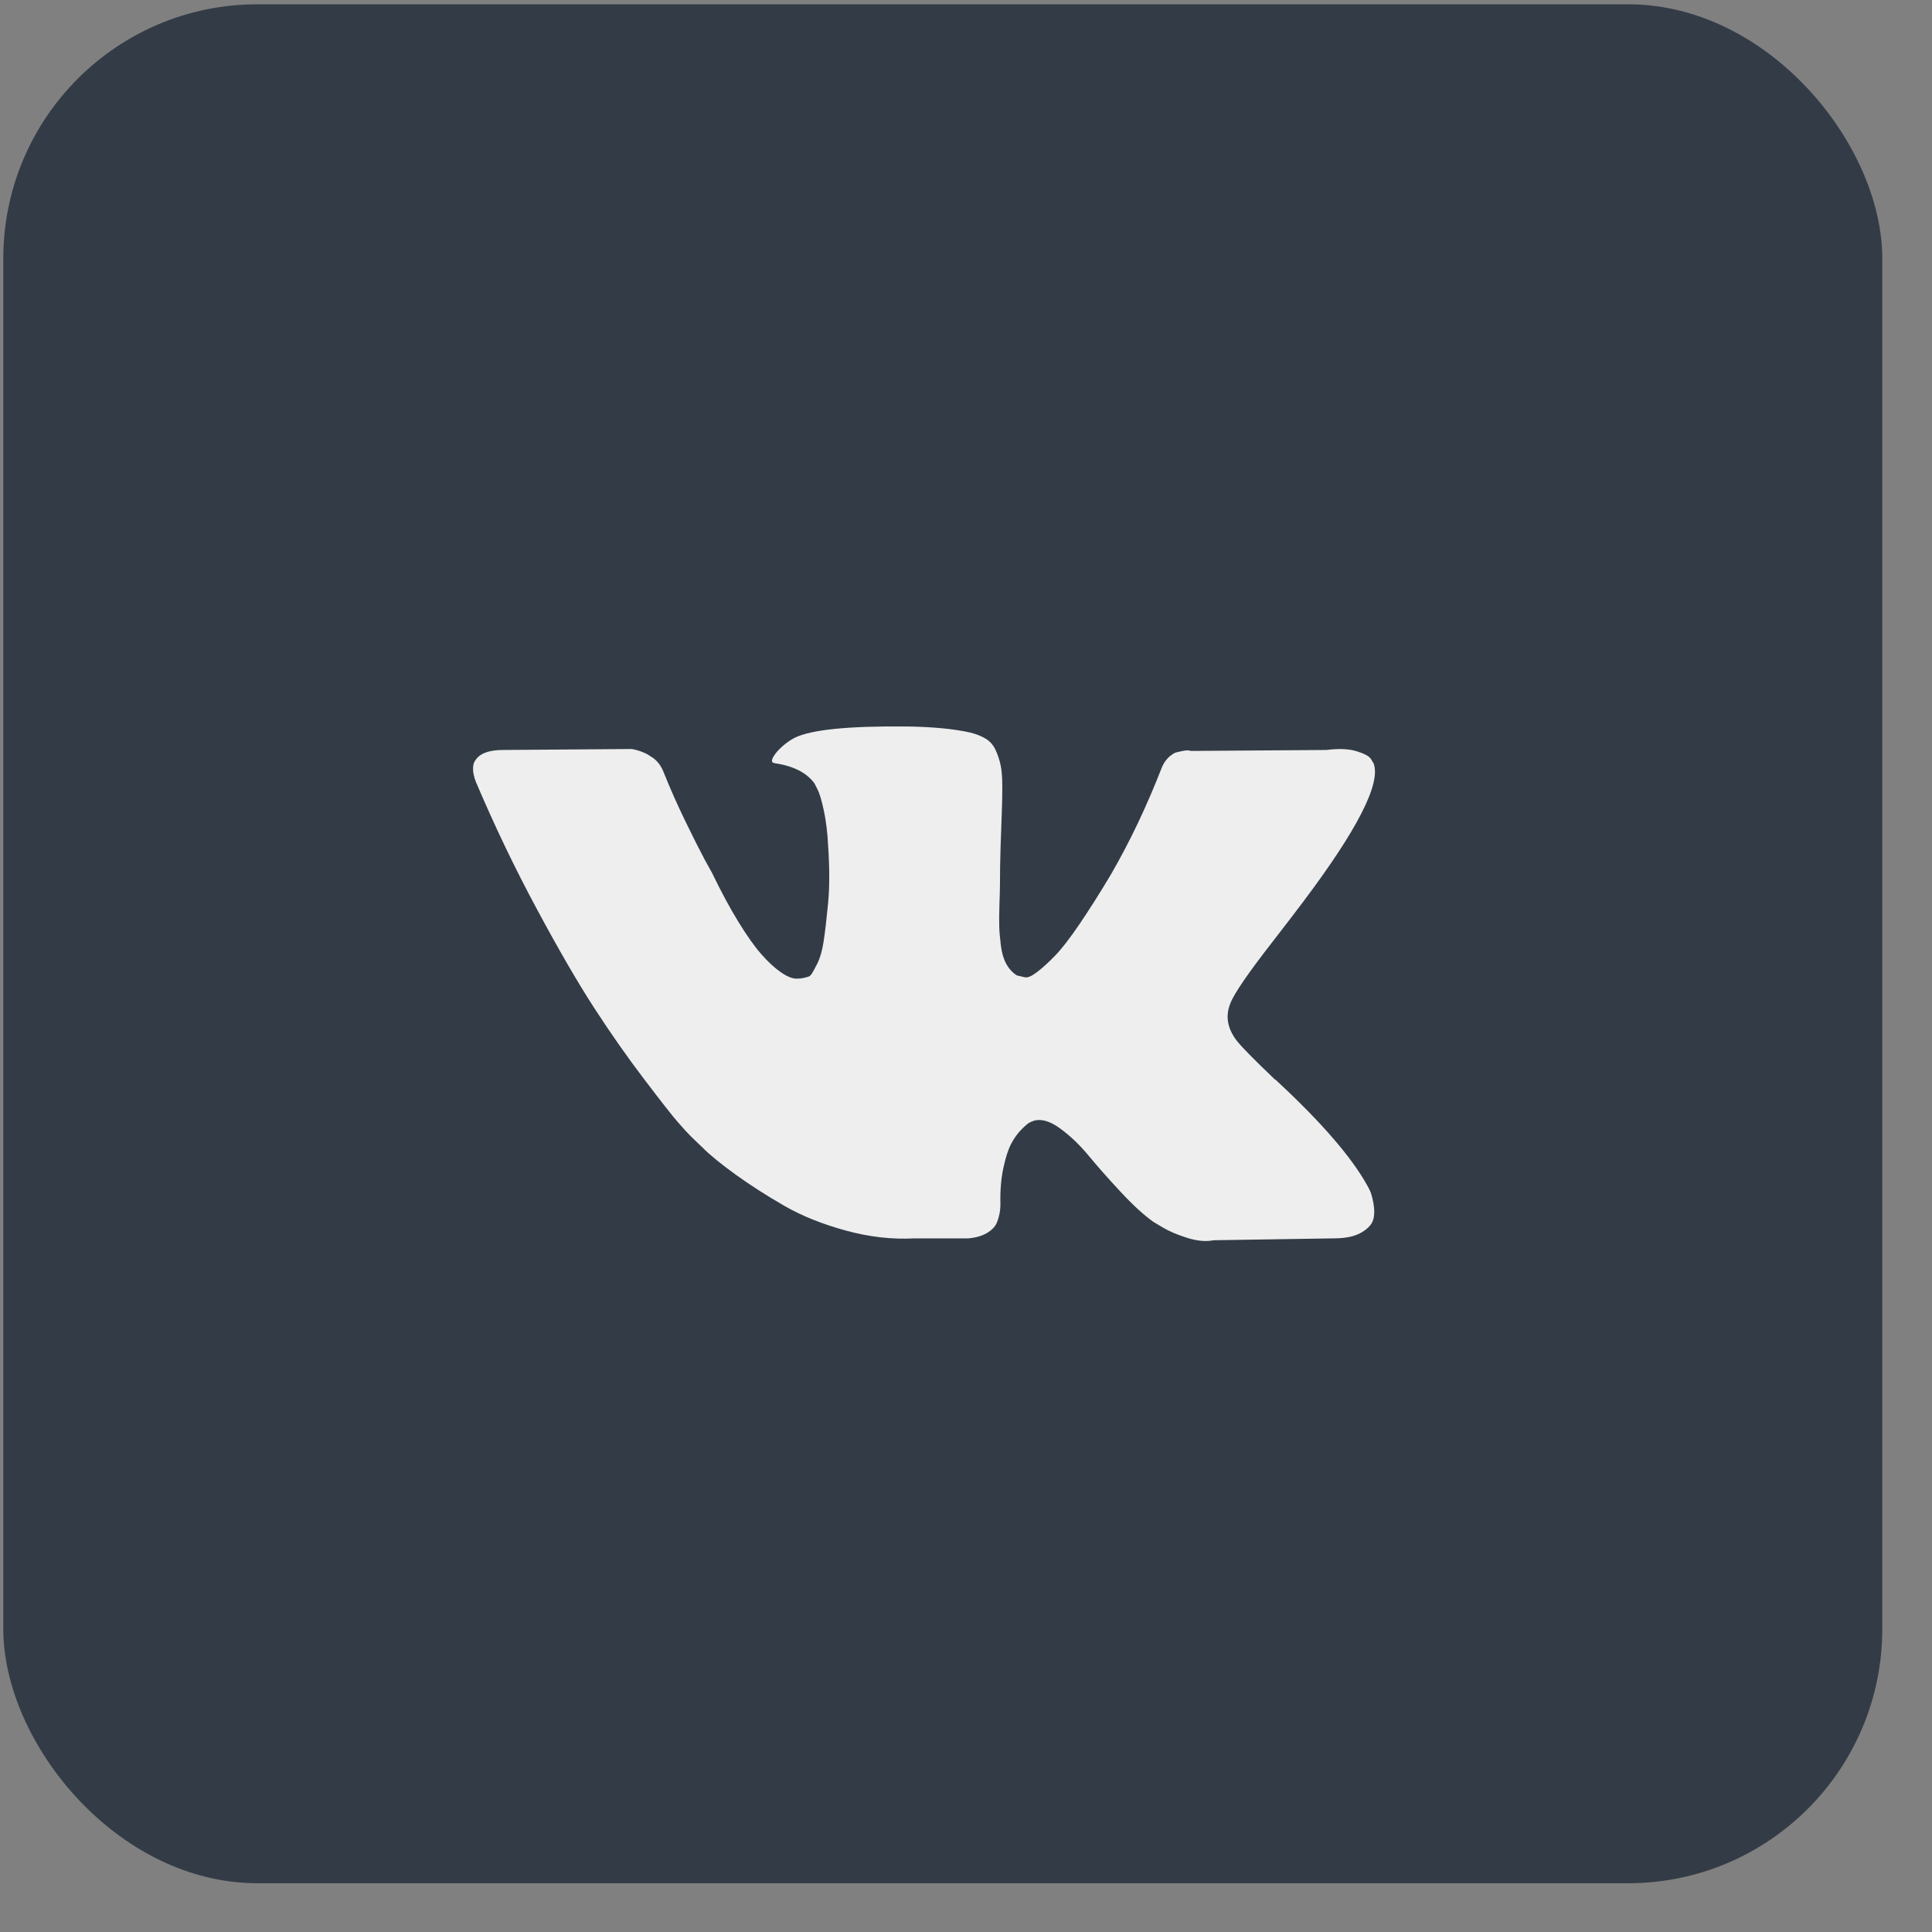 <svg width="38" height="38" viewBox="0 0 38 38" fill="none" xmlns="http://www.w3.org/2000/svg">
<rect x="0" y="0" width="38" height="38" fill="#808080" stroke="none"/>
<rect x="0.065" y="0.084" width="36.957" height="36.957" rx="5" fill="#333C46"/>
<g clip-path="url(#clip0_51_2540)">
<path d="M26.95 23.429C26.928 23.382 26.908 23.344 26.89 23.313C26.582 22.759 25.994 22.078 25.126 21.272L25.107 21.253L25.098 21.244L25.089 21.235H25.079C24.685 20.859 24.436 20.607 24.331 20.477C24.14 20.231 24.097 19.982 24.202 19.729C24.276 19.538 24.553 19.135 25.033 18.519C25.286 18.193 25.486 17.931 25.634 17.734C26.699 16.318 27.161 15.413 27.019 15.019L26.964 14.927C26.927 14.871 26.831 14.821 26.678 14.774C26.524 14.728 26.327 14.721 26.087 14.751L23.427 14.77C23.383 14.755 23.322 14.756 23.242 14.774C23.162 14.793 23.122 14.802 23.122 14.802L23.075 14.825L23.039 14.853C23.008 14.871 22.974 14.904 22.937 14.95C22.9 14.996 22.869 15.05 22.845 15.112C22.555 15.857 22.226 16.549 21.856 17.19C21.629 17.572 21.419 17.902 21.228 18.183C21.037 18.463 20.877 18.669 20.748 18.801C20.619 18.934 20.502 19.04 20.397 19.12C20.292 19.2 20.212 19.234 20.157 19.222C20.102 19.209 20.049 19.197 20 19.185C19.914 19.129 19.844 19.054 19.792 18.958C19.74 18.863 19.704 18.743 19.686 18.598C19.668 18.453 19.657 18.329 19.654 18.224C19.651 18.119 19.652 17.971 19.658 17.781C19.665 17.59 19.668 17.46 19.668 17.393C19.668 17.159 19.672 16.905 19.681 16.631C19.691 16.357 19.698 16.14 19.704 15.98C19.711 15.82 19.714 15.65 19.714 15.472C19.714 15.293 19.703 15.153 19.681 15.051C19.66 14.95 19.627 14.851 19.584 14.756C19.541 14.66 19.478 14.587 19.395 14.534C19.312 14.482 19.209 14.44 19.086 14.409C18.759 14.336 18.344 14.296 17.839 14.289C16.694 14.277 15.958 14.351 15.631 14.511C15.502 14.579 15.385 14.671 15.28 14.788C15.169 14.924 15.154 14.998 15.234 15.01C15.604 15.065 15.865 15.197 16.019 15.407L16.075 15.518C16.118 15.598 16.161 15.739 16.204 15.943C16.247 16.146 16.275 16.371 16.287 16.617C16.318 17.066 16.318 17.451 16.287 17.771C16.256 18.092 16.227 18.341 16.199 18.52C16.172 18.698 16.13 18.843 16.075 18.953C16.019 19.064 15.982 19.132 15.964 19.157C15.945 19.181 15.93 19.197 15.918 19.203C15.838 19.233 15.754 19.249 15.668 19.249C15.582 19.249 15.477 19.206 15.354 19.12C15.231 19.034 15.103 18.915 14.971 18.764C14.838 18.613 14.689 18.402 14.523 18.131C14.357 17.861 14.184 17.54 14.006 17.171L13.858 16.903C13.766 16.731 13.639 16.48 13.479 16.15C13.319 15.821 13.178 15.502 13.055 15.194C13.005 15.065 12.931 14.966 12.833 14.899L12.787 14.871C12.756 14.846 12.707 14.82 12.639 14.793C12.571 14.765 12.5 14.745 12.426 14.732L9.896 14.751C9.637 14.751 9.462 14.809 9.369 14.927L9.332 14.982C9.314 15.013 9.304 15.062 9.304 15.13C9.304 15.197 9.323 15.28 9.36 15.379C9.729 16.247 10.131 17.085 10.565 17.891C10.999 18.698 11.377 19.348 11.697 19.84C12.017 20.333 12.343 20.797 12.676 21.235C13.008 21.672 13.228 21.952 13.336 22.075C13.444 22.198 13.528 22.291 13.59 22.352L13.821 22.574C13.969 22.722 14.186 22.899 14.472 23.105C14.758 23.311 15.075 23.514 15.423 23.715C15.771 23.915 16.176 24.078 16.638 24.204C17.1 24.33 17.549 24.381 17.986 24.357H19.049C19.264 24.338 19.427 24.27 19.538 24.153L19.575 24.107C19.6 24.07 19.623 24.013 19.644 23.936C19.666 23.859 19.677 23.775 19.677 23.682C19.67 23.418 19.69 23.179 19.736 22.967C19.782 22.754 19.835 22.594 19.894 22.486C19.952 22.379 20.018 22.288 20.092 22.214C20.166 22.14 20.219 22.095 20.249 22.08C20.28 22.064 20.305 22.054 20.323 22.048C20.471 21.998 20.645 22.046 20.845 22.191C21.045 22.336 21.233 22.514 21.409 22.727C21.584 22.939 21.795 23.178 22.041 23.442C22.288 23.707 22.503 23.904 22.688 24.034L22.872 24.144C22.996 24.218 23.156 24.286 23.353 24.348C23.549 24.409 23.722 24.425 23.87 24.394L26.234 24.357C26.468 24.357 26.65 24.318 26.779 24.241C26.909 24.164 26.985 24.08 27.01 23.987C27.035 23.895 27.036 23.79 27.015 23.673C26.993 23.556 26.971 23.475 26.95 23.429Z" fill="#EEEEEE"/>
</g>
<defs>
<clipPath id="clip0_51_2540">
<rect width="17.739" height="17.739" fill="white" transform="translate(9.304 10.479)"/>
</clipPath>
</defs>
</svg>
